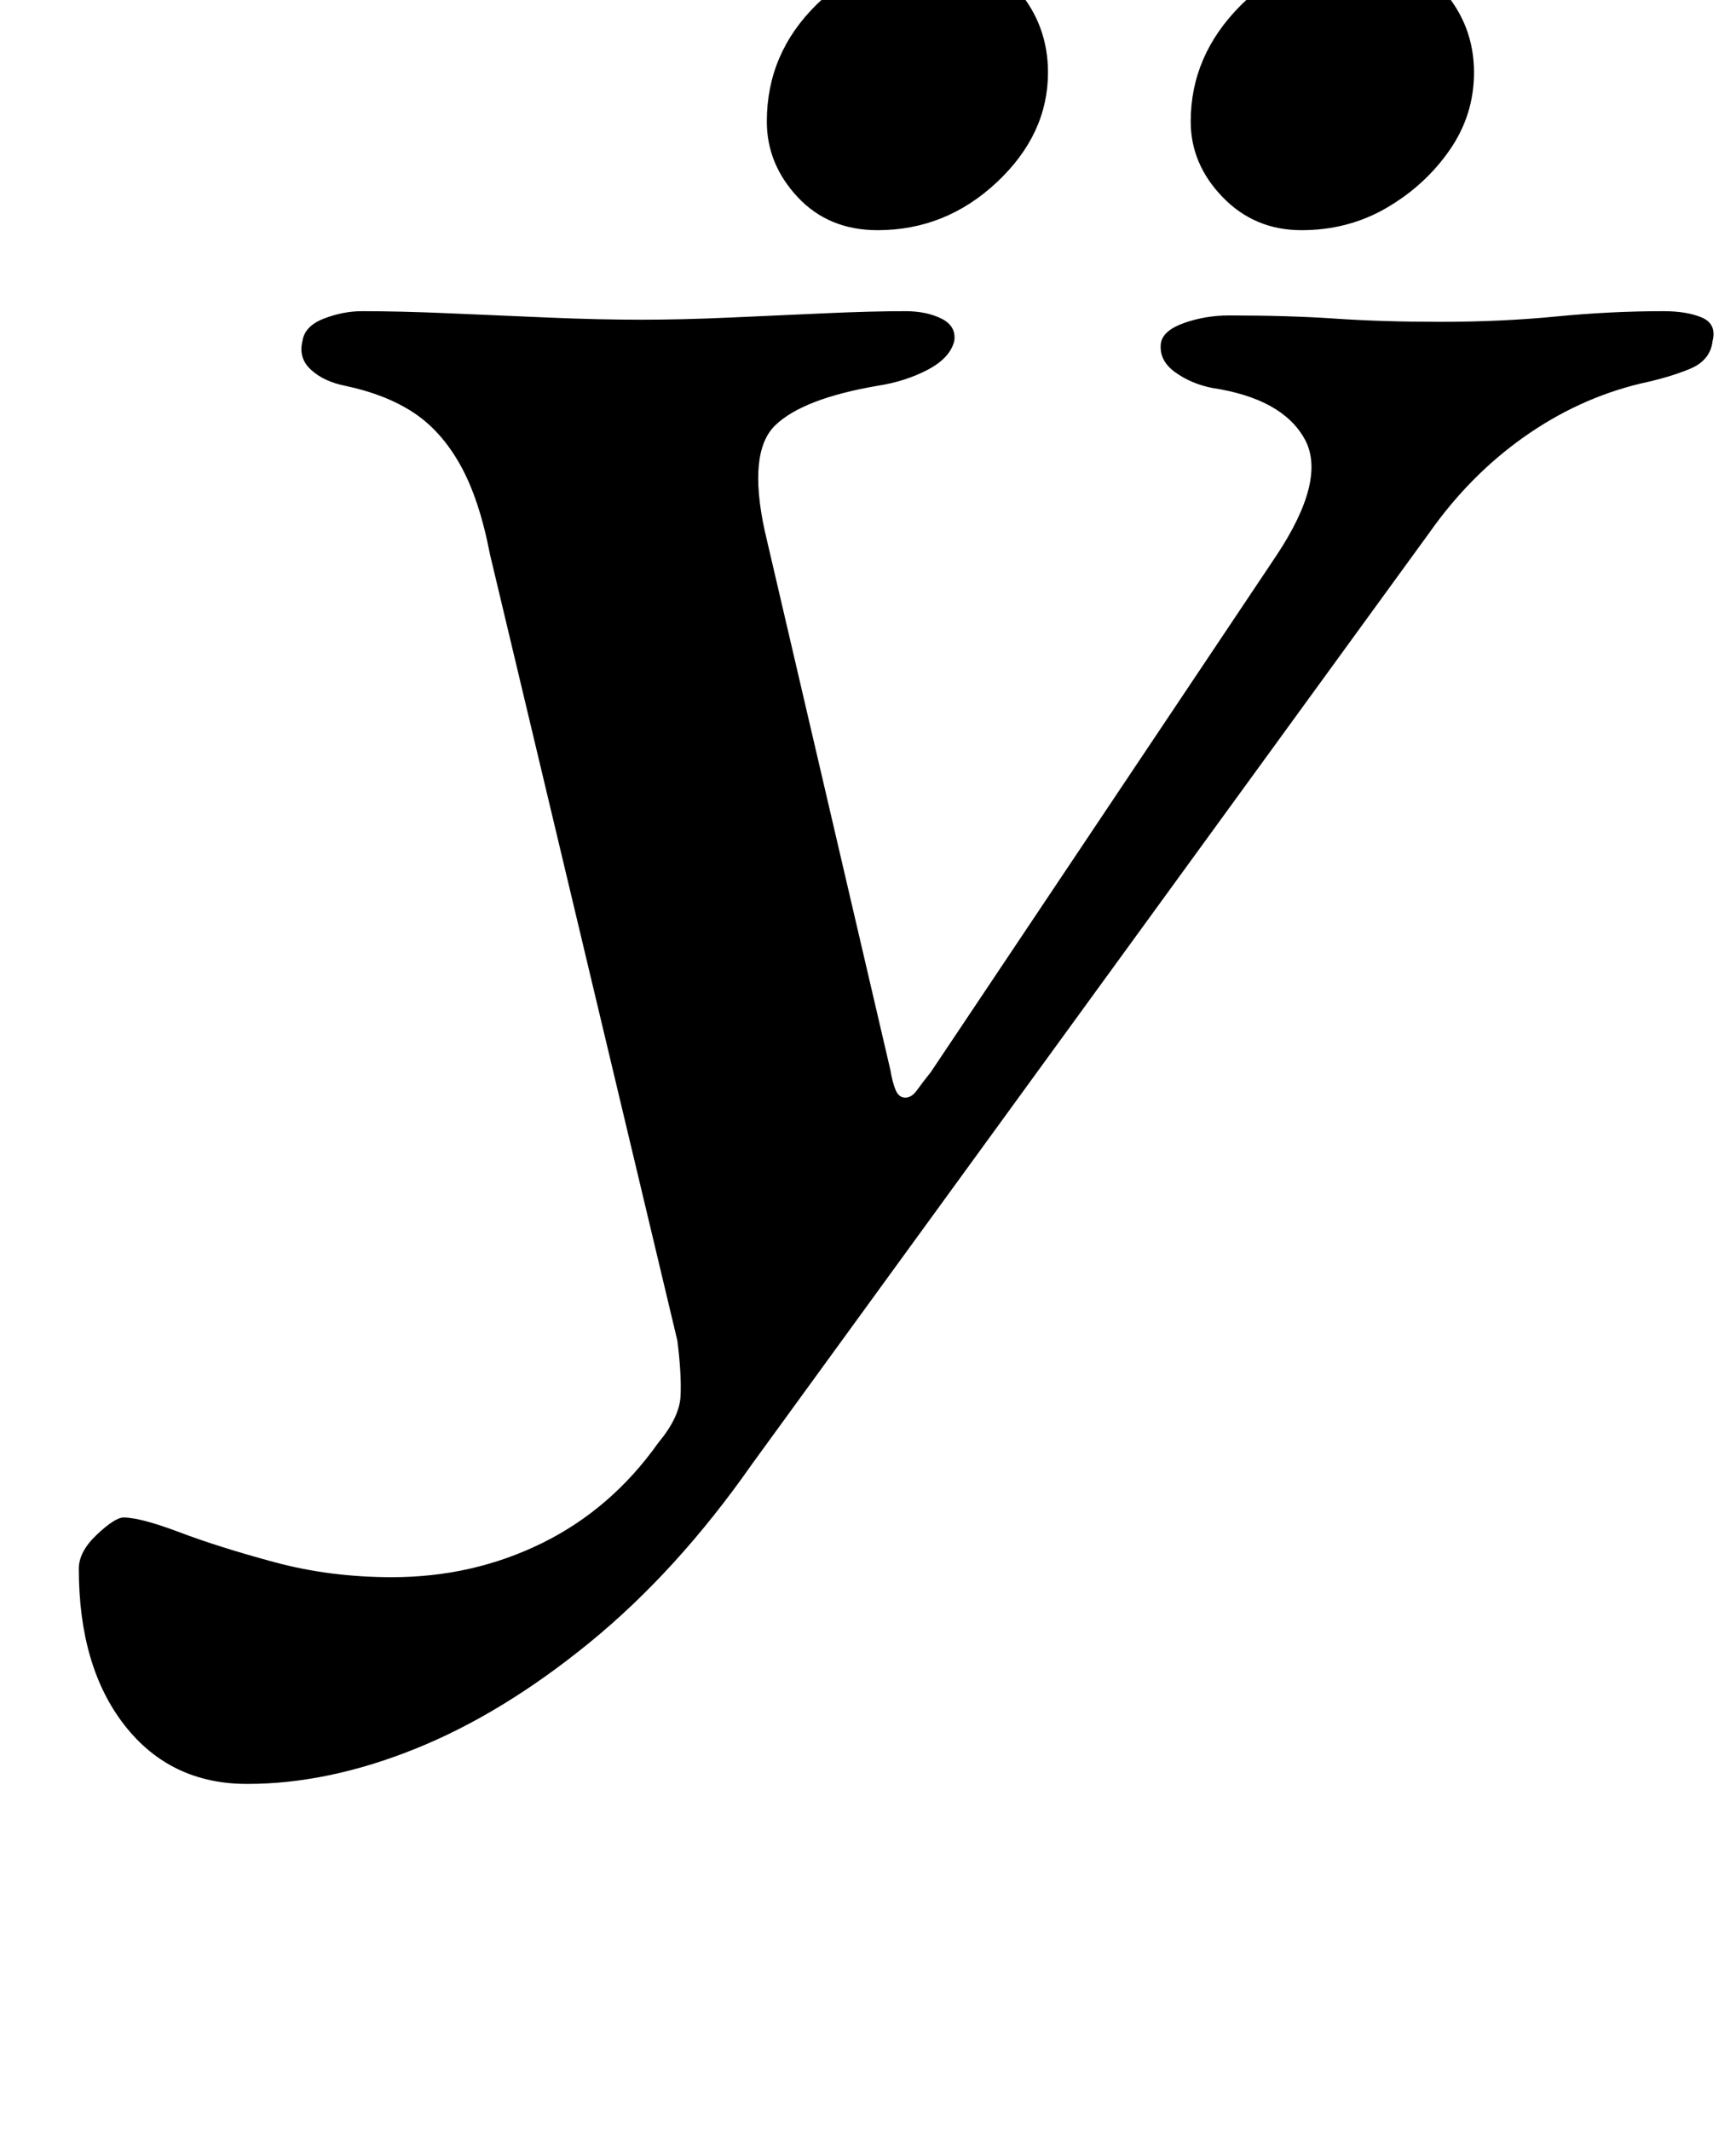 <?xml version="1.0" standalone="no"?>
<!DOCTYPE svg PUBLIC "-//W3C//DTD SVG 1.1//EN" "http://www.w3.org/Graphics/SVG/1.1/DTD/svg11.dtd" >
<svg xmlns="http://www.w3.org/2000/svg" xmlns:xlink="http://www.w3.org/1999/xlink" version="1.1" viewBox="-10 0 815 1000">
  <g transform="matrix(1 0 0 -1 0 800)">
   <path fill="currentColor"
d="M106 -37q-36 0 -57.5 27.5t-21.5 73.5q0 8 8.5 16t12.5 8q8 0 26.5 -7t44.5 -14t55 -7q38 0 70.5 16t54.5 47q10 12 10.5 22t-1.5 26l-88 369q-5 26 -14 42t-22 24.5t-32 12.5q-10 2 -16 7.5t-4 13.5q1 7 10 10.5t18 3.5q18 0 41 -1t46.5 -2t43.5 -1q19 0 41.5 1t44.5 2
t38 1q10 0 17 -3.5t6 -10.5q-2 -8 -12.5 -13.5t-23.5 -7.5q-35 -6 -48 -18.5t-5 -49.5l59 -253q1 -6 2.5 -9.5t4.5 -3.5t5.5 3.5t6.5 8.5l162 242q24 36 13.5 55t-43.5 24q-10 2 -17.5 7.5t-6.5 13.5q1 6 11 9.5t21 3.5q28 0 50 -1.5t49 -1.5q29 0 54.5 2.5t50.5 2.5
q11 0 18 -3t5 -11q-1 -9 -10.5 -13t-23.5 -7q-29 -7 -54.5 -25t-44.5 -45l-318 -437q-35 -50 -76 -83.5t-82 -50t-79 -16.5zM601 692q-22 0 -37 15.5t-15 35.5q0 31 23.5 54.5t58.5 23.5q22 0 36.5 -16.5t14.5 -38.5q0 -20 -11.5 -36.5t-29.5 -27t-40 -10.5zM402 692
q-23 0 -37.5 15.5t-14.5 35.5q0 32 23.5 55t57.5 23q23 0 37 -16.5t14 -38.5q0 -29 -24 -51.5t-56 -22.5z" />
  </g>

</svg>

